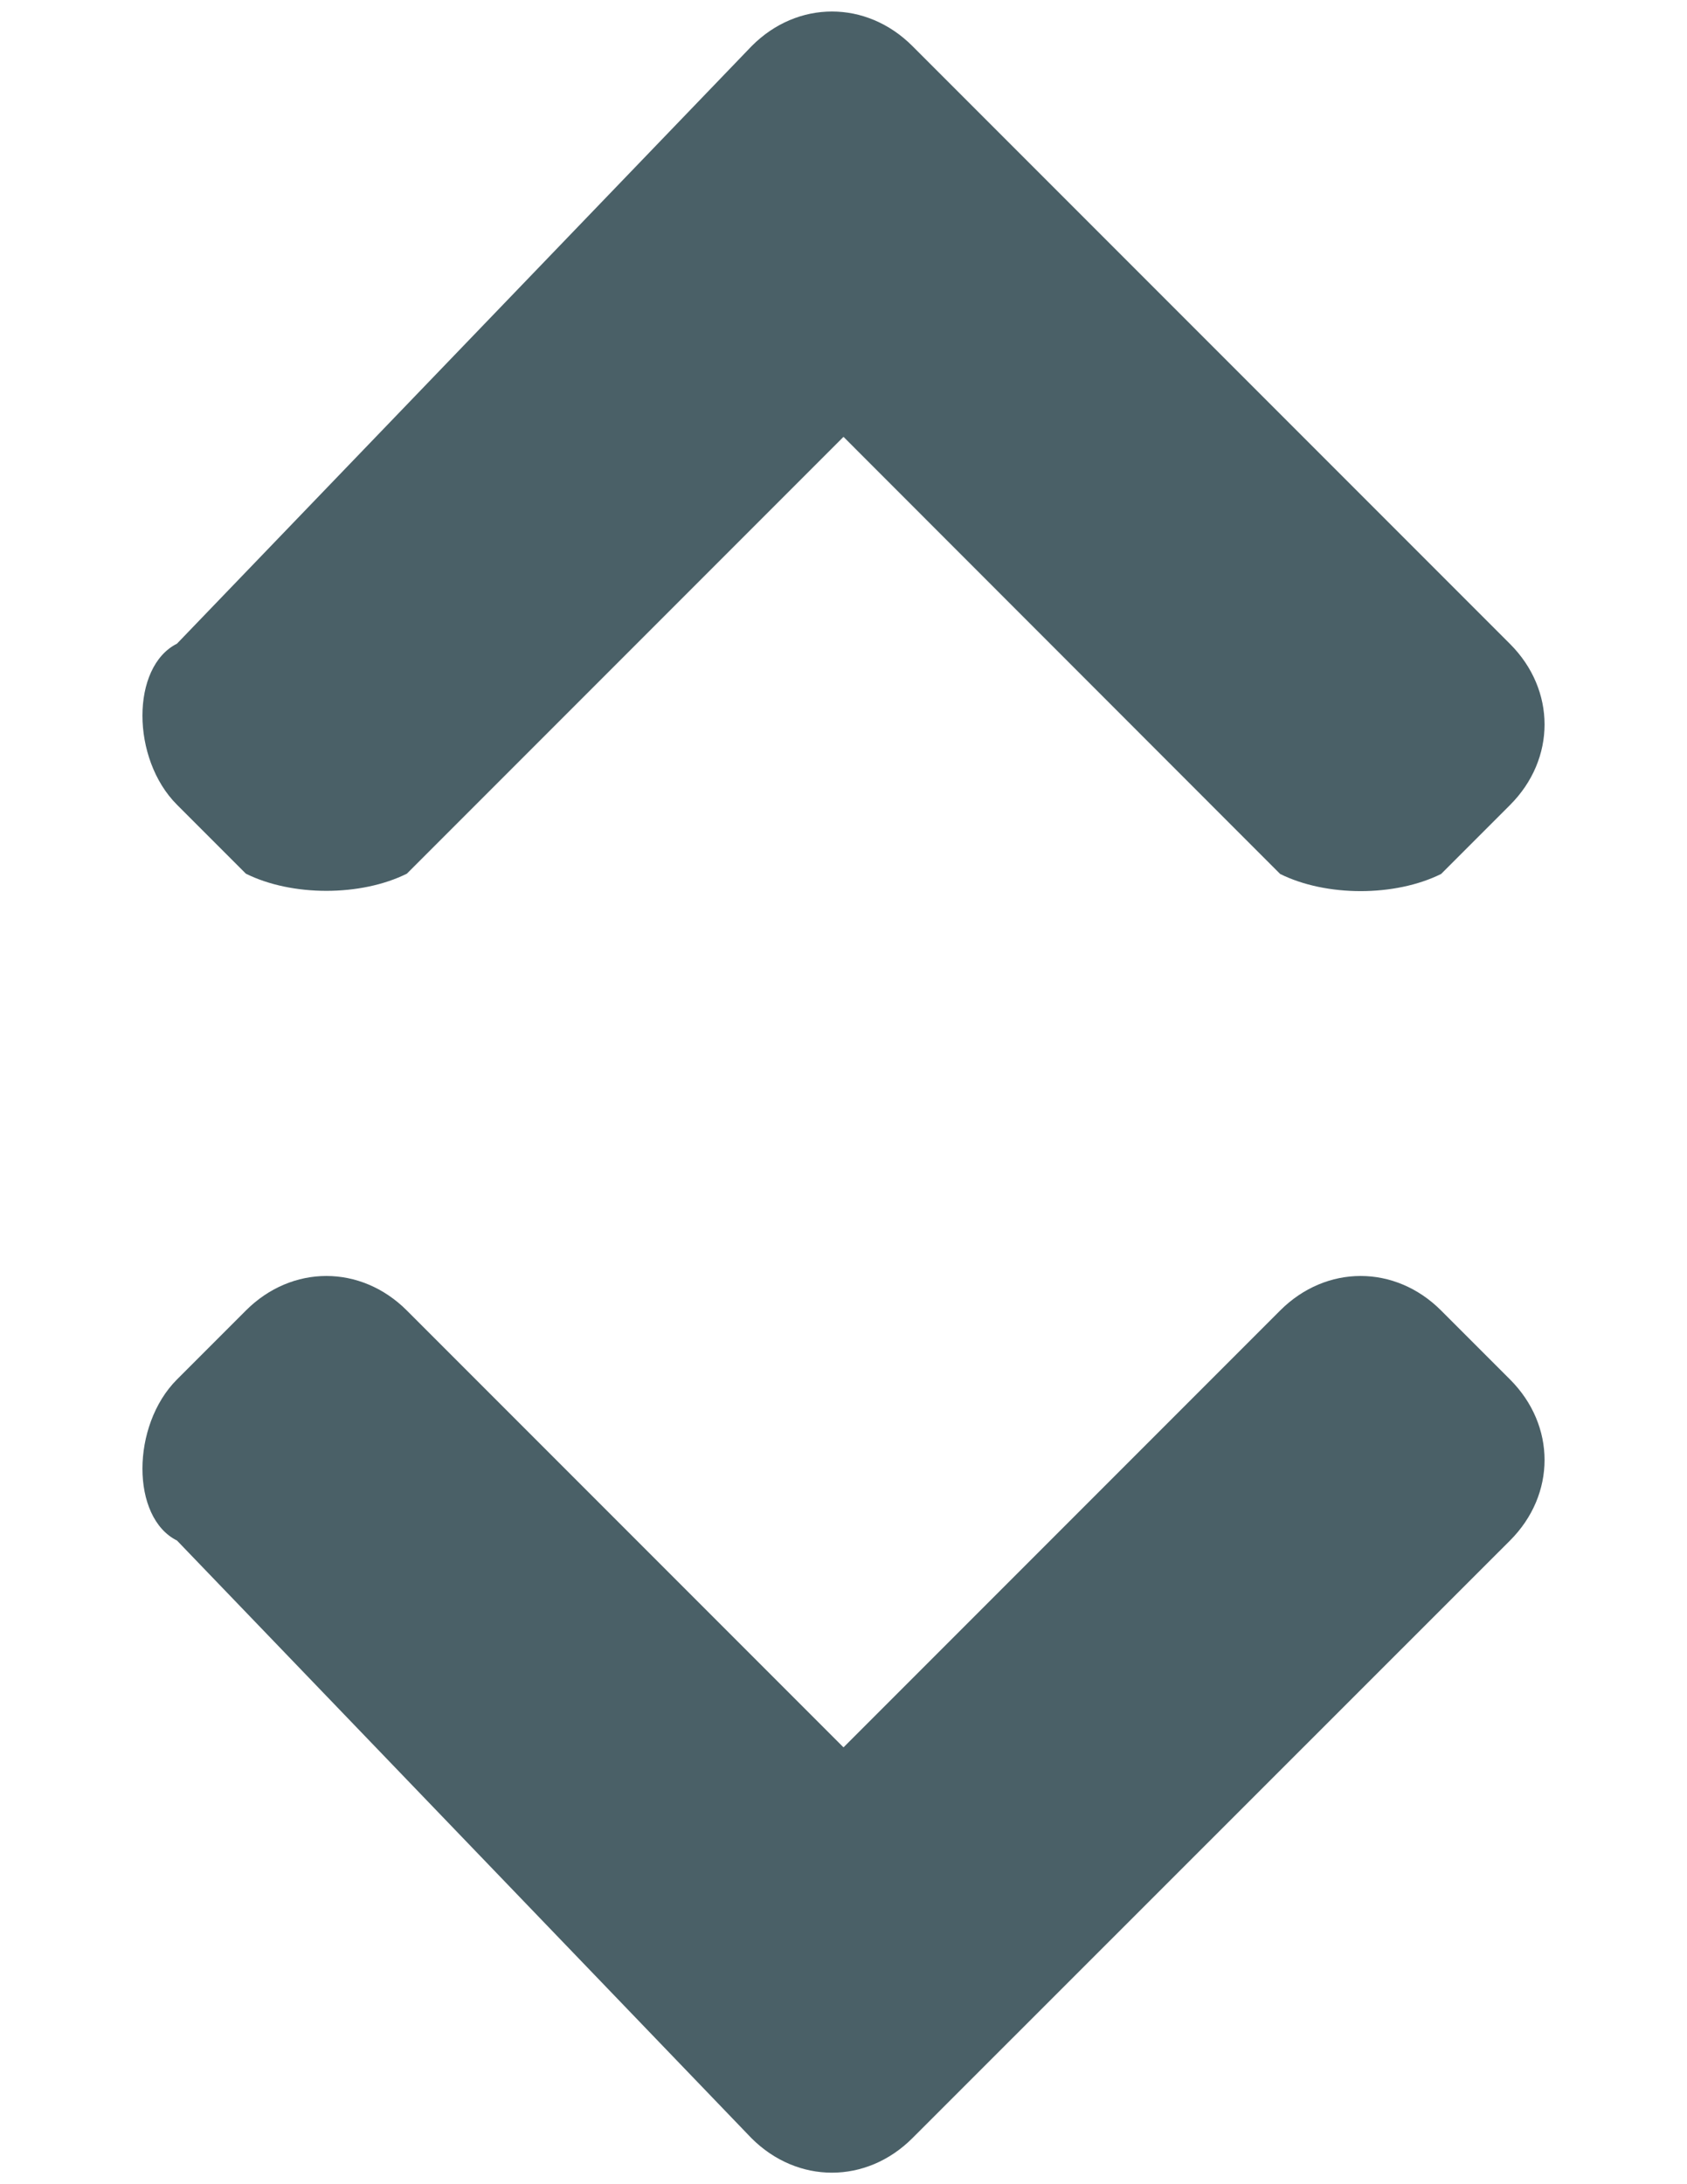 <?xml version="1.0" encoding="utf-8"?>
<!-- Generator: Adobe Illustrator 18.0.0, SVG Export Plug-In . SVG Version: 6.00 Build 0)  -->
<!DOCTYPE svg PUBLIC "-//W3C//DTD SVG 1.1//EN" "http://www.w3.org/Graphics/SVG/1.1/DTD/svg11.dtd">
<svg version="1.1" id="Layer_1" xmlns="http://www.w3.org/2000/svg" xmlns:xlink="http://www.w3.org/1999/xlink" x="0px" y="0px"
	 viewBox="0 0 612 792" enable-background="new 0 0 612 792" xml:space="preserve">
<g>
	<g>
		<path fill="#4A6067" d="M331,775.3c-16.7,16.7-41.7,16.7-58.4,0L64.2,558.6c-16.7-8.3-16.7-41.7,0-58.4l25-25
			c16.7-16.7,41.7-16.7,58.4,0L306,633.6l158.4-158.4c16.7-16.7,41.7-16.7,58.4,0l25,25c16.7,16.7,16.7,41.7,0,58.4L331,775.3z"/>
	</g>
	<g>
		<path fill="#4A6067" d="M272.7,16.7C289.3,0,314.3,0,331,16.7l216.8,216.8c16.7,16.7,16.7,41.7,0,58.4l-25,25
			c-16.7,8.3-41.7,8.3-58.4,0L306,158.4L147.6,316.8c-16.7,8.3-41.7,8.3-58.4,0l-25-25c-16.7-16.7-16.7-50,0-58.4L272.7,16.7z"/>
	</g>
</g>
</svg>
